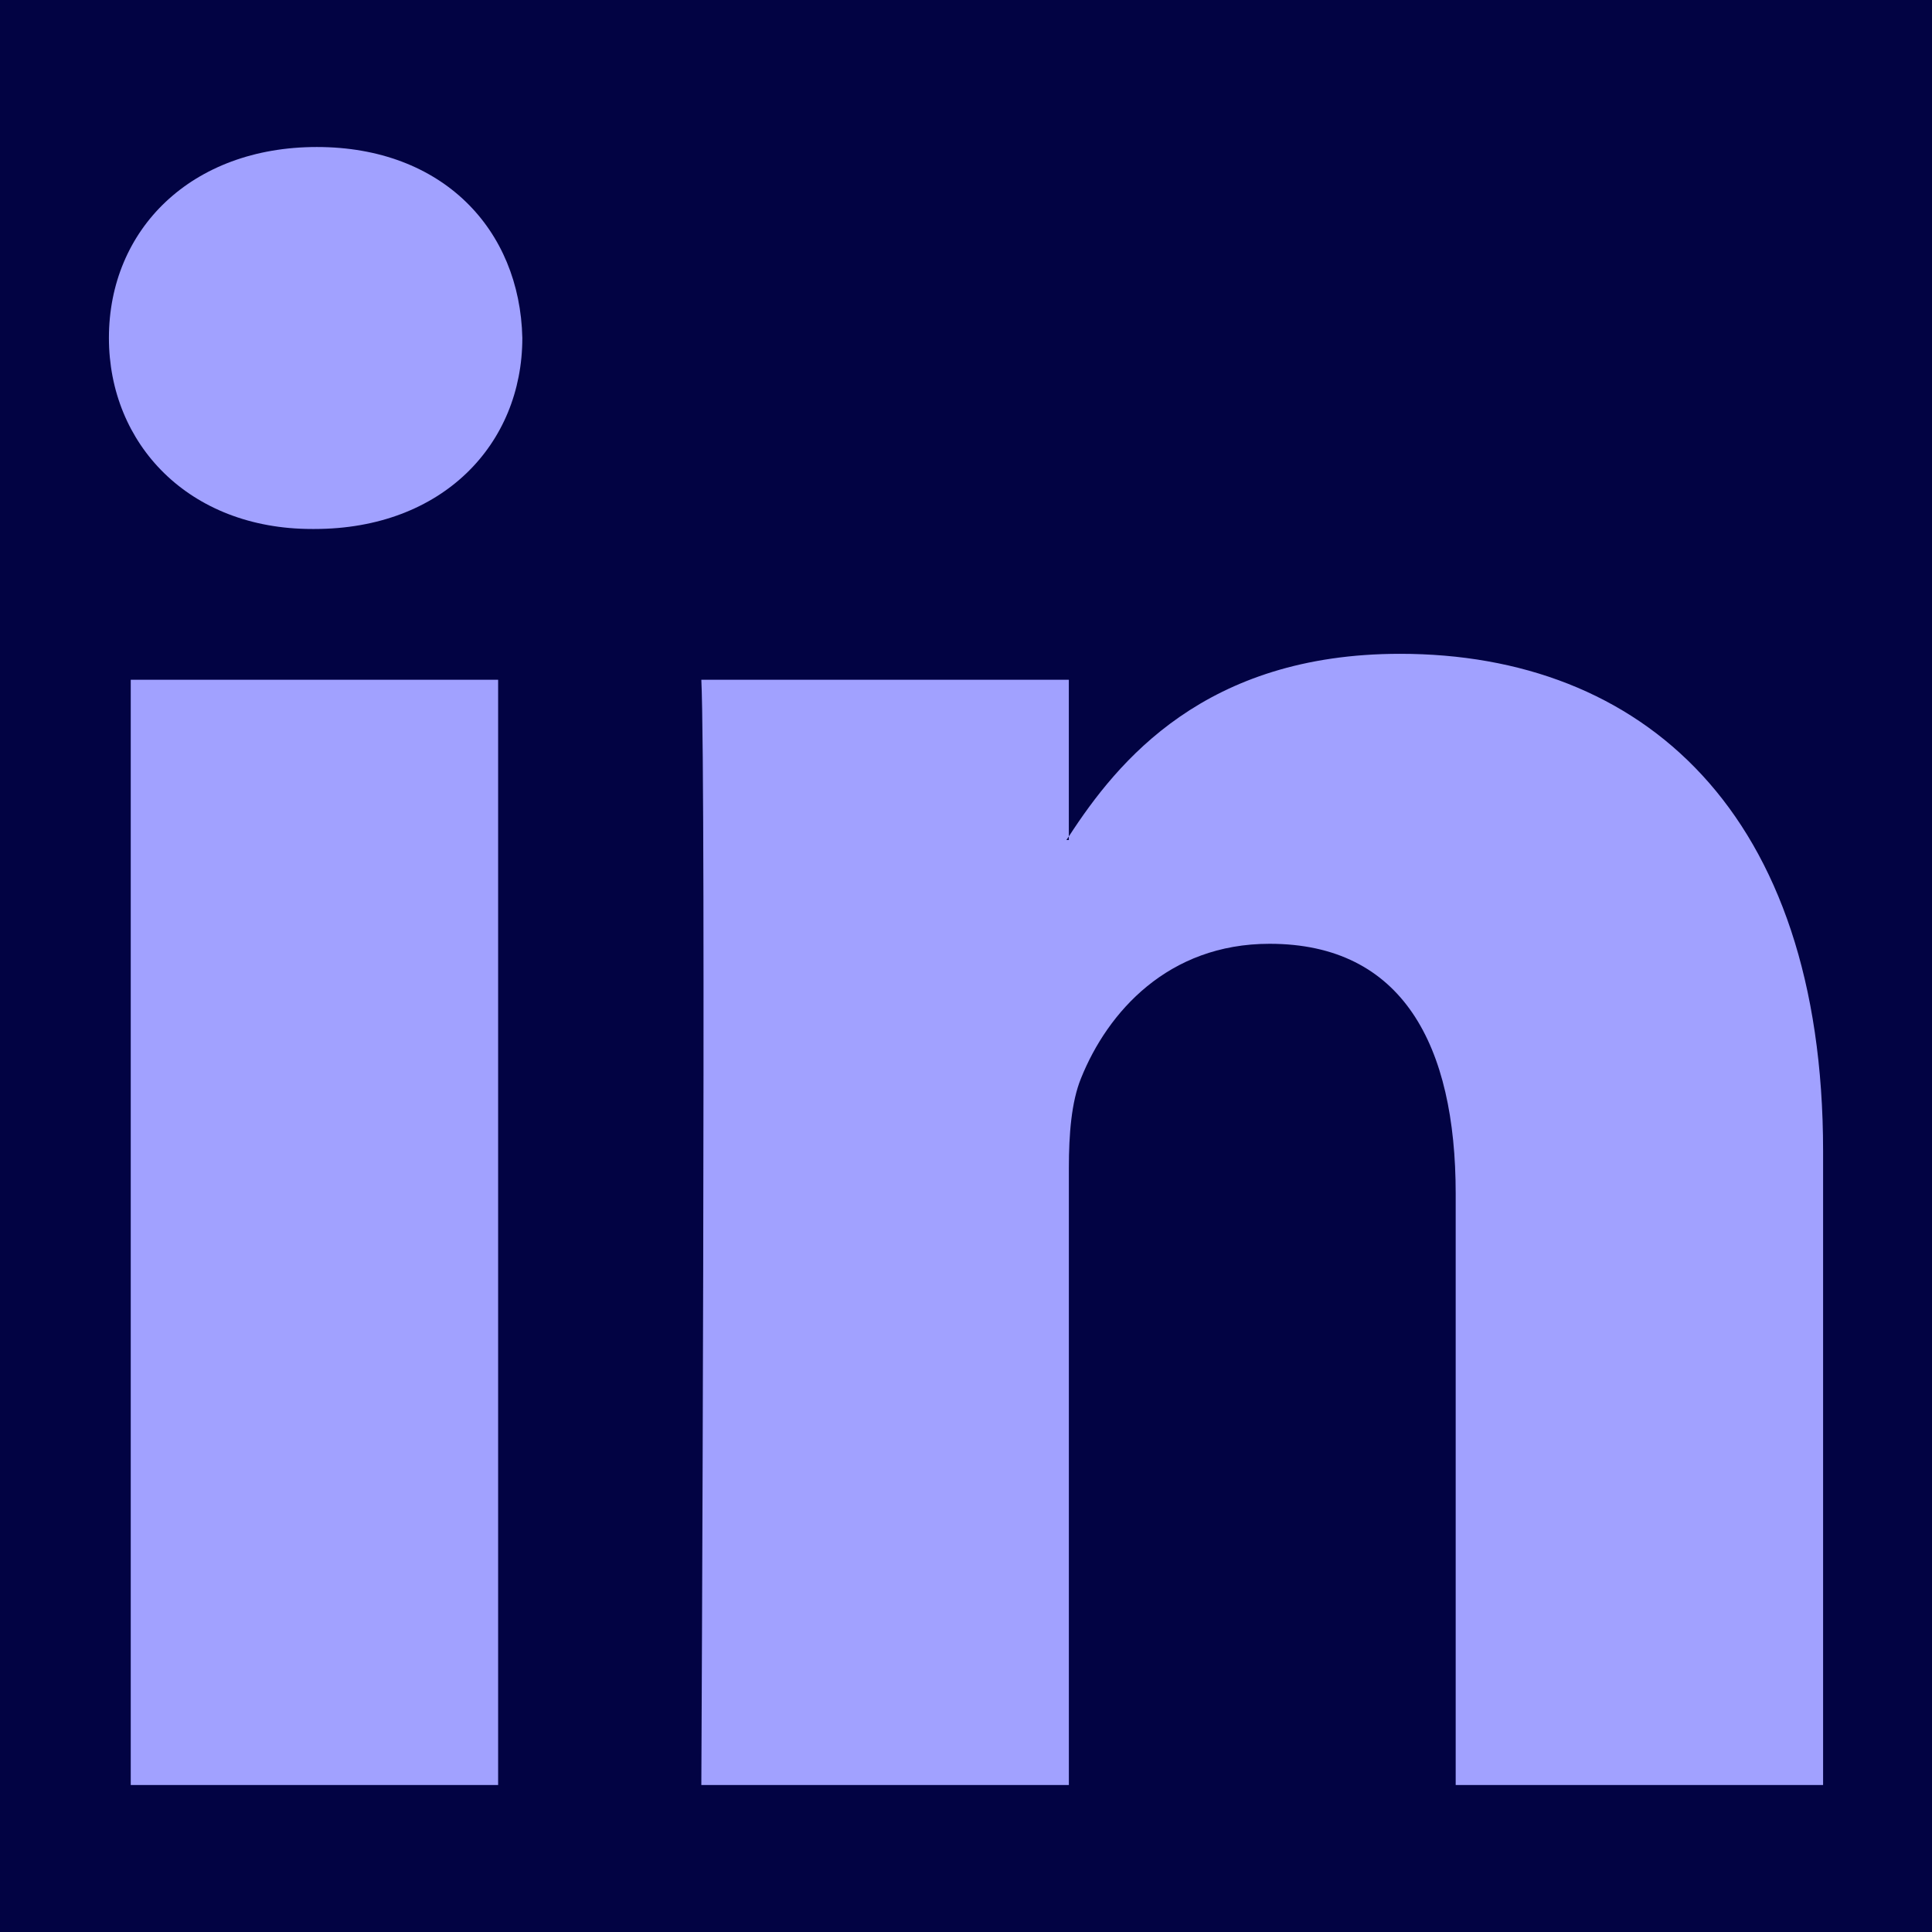 <?xml version="1.0" encoding="UTF-8" standalone="no"?><!DOCTYPE svg PUBLIC "-//W3C//DTD SVG 1.1//EN" "http://www.w3.org/Graphics/SVG/1.1/DTD/svg11.dtd"><svg width="100%" height="100%" viewBox="0 0 1080 1080" version="1.1" xmlns="http://www.w3.org/2000/svg" xmlns:xlink="http://www.w3.org/1999/xlink" xml:space="preserve" xmlns:serif="http://www.serif.com/" style="fill-rule:evenodd;clip-rule:evenodd;stroke-linejoin:round;stroke-miterlimit:2;"><rect x="-37.059" y="-35.901" width="1154.12" height="1151.8" style="fill:#020343;"/><path id="LinkedIn" d="M1019.12,643.56l0,354.266l-205.381,0l0,-330.539c0,-83.034 -29.706,-139.702 -104.047,-139.702c-56.75,0 -90.522,38.19 -105.38,75.132c-5.418,13.207 -6.813,31.589 -6.813,50.076l0,345.033l-205.449,0c0,0 2.766,-559.825 0,-617.827l205.429,0l0,87.575c-0.416,0.655 -0.958,1.361 -1.35,1.996l1.35,0l0,-1.996c27.294,-42.037 76.037,-102.089 185.139,-102.089c135.17,-0.002 236.502,88.303 236.502,278.075Zm-841.98,-561.384c-70.284,0 -116.256,46.101 -116.256,106.725c0,59.303 44.642,106.803 113.529,106.803l1.373,0c71.645,0 116.202,-47.491 116.202,-106.803c-1.35,-60.624 -44.557,-106.725 -114.848,-106.725Zm-104.054,915.65l205.372,0l0,-617.827l-205.372,0l0,617.827Z" style="fill:#a1a1ff;fill-rule:nonzero;"/></svg>